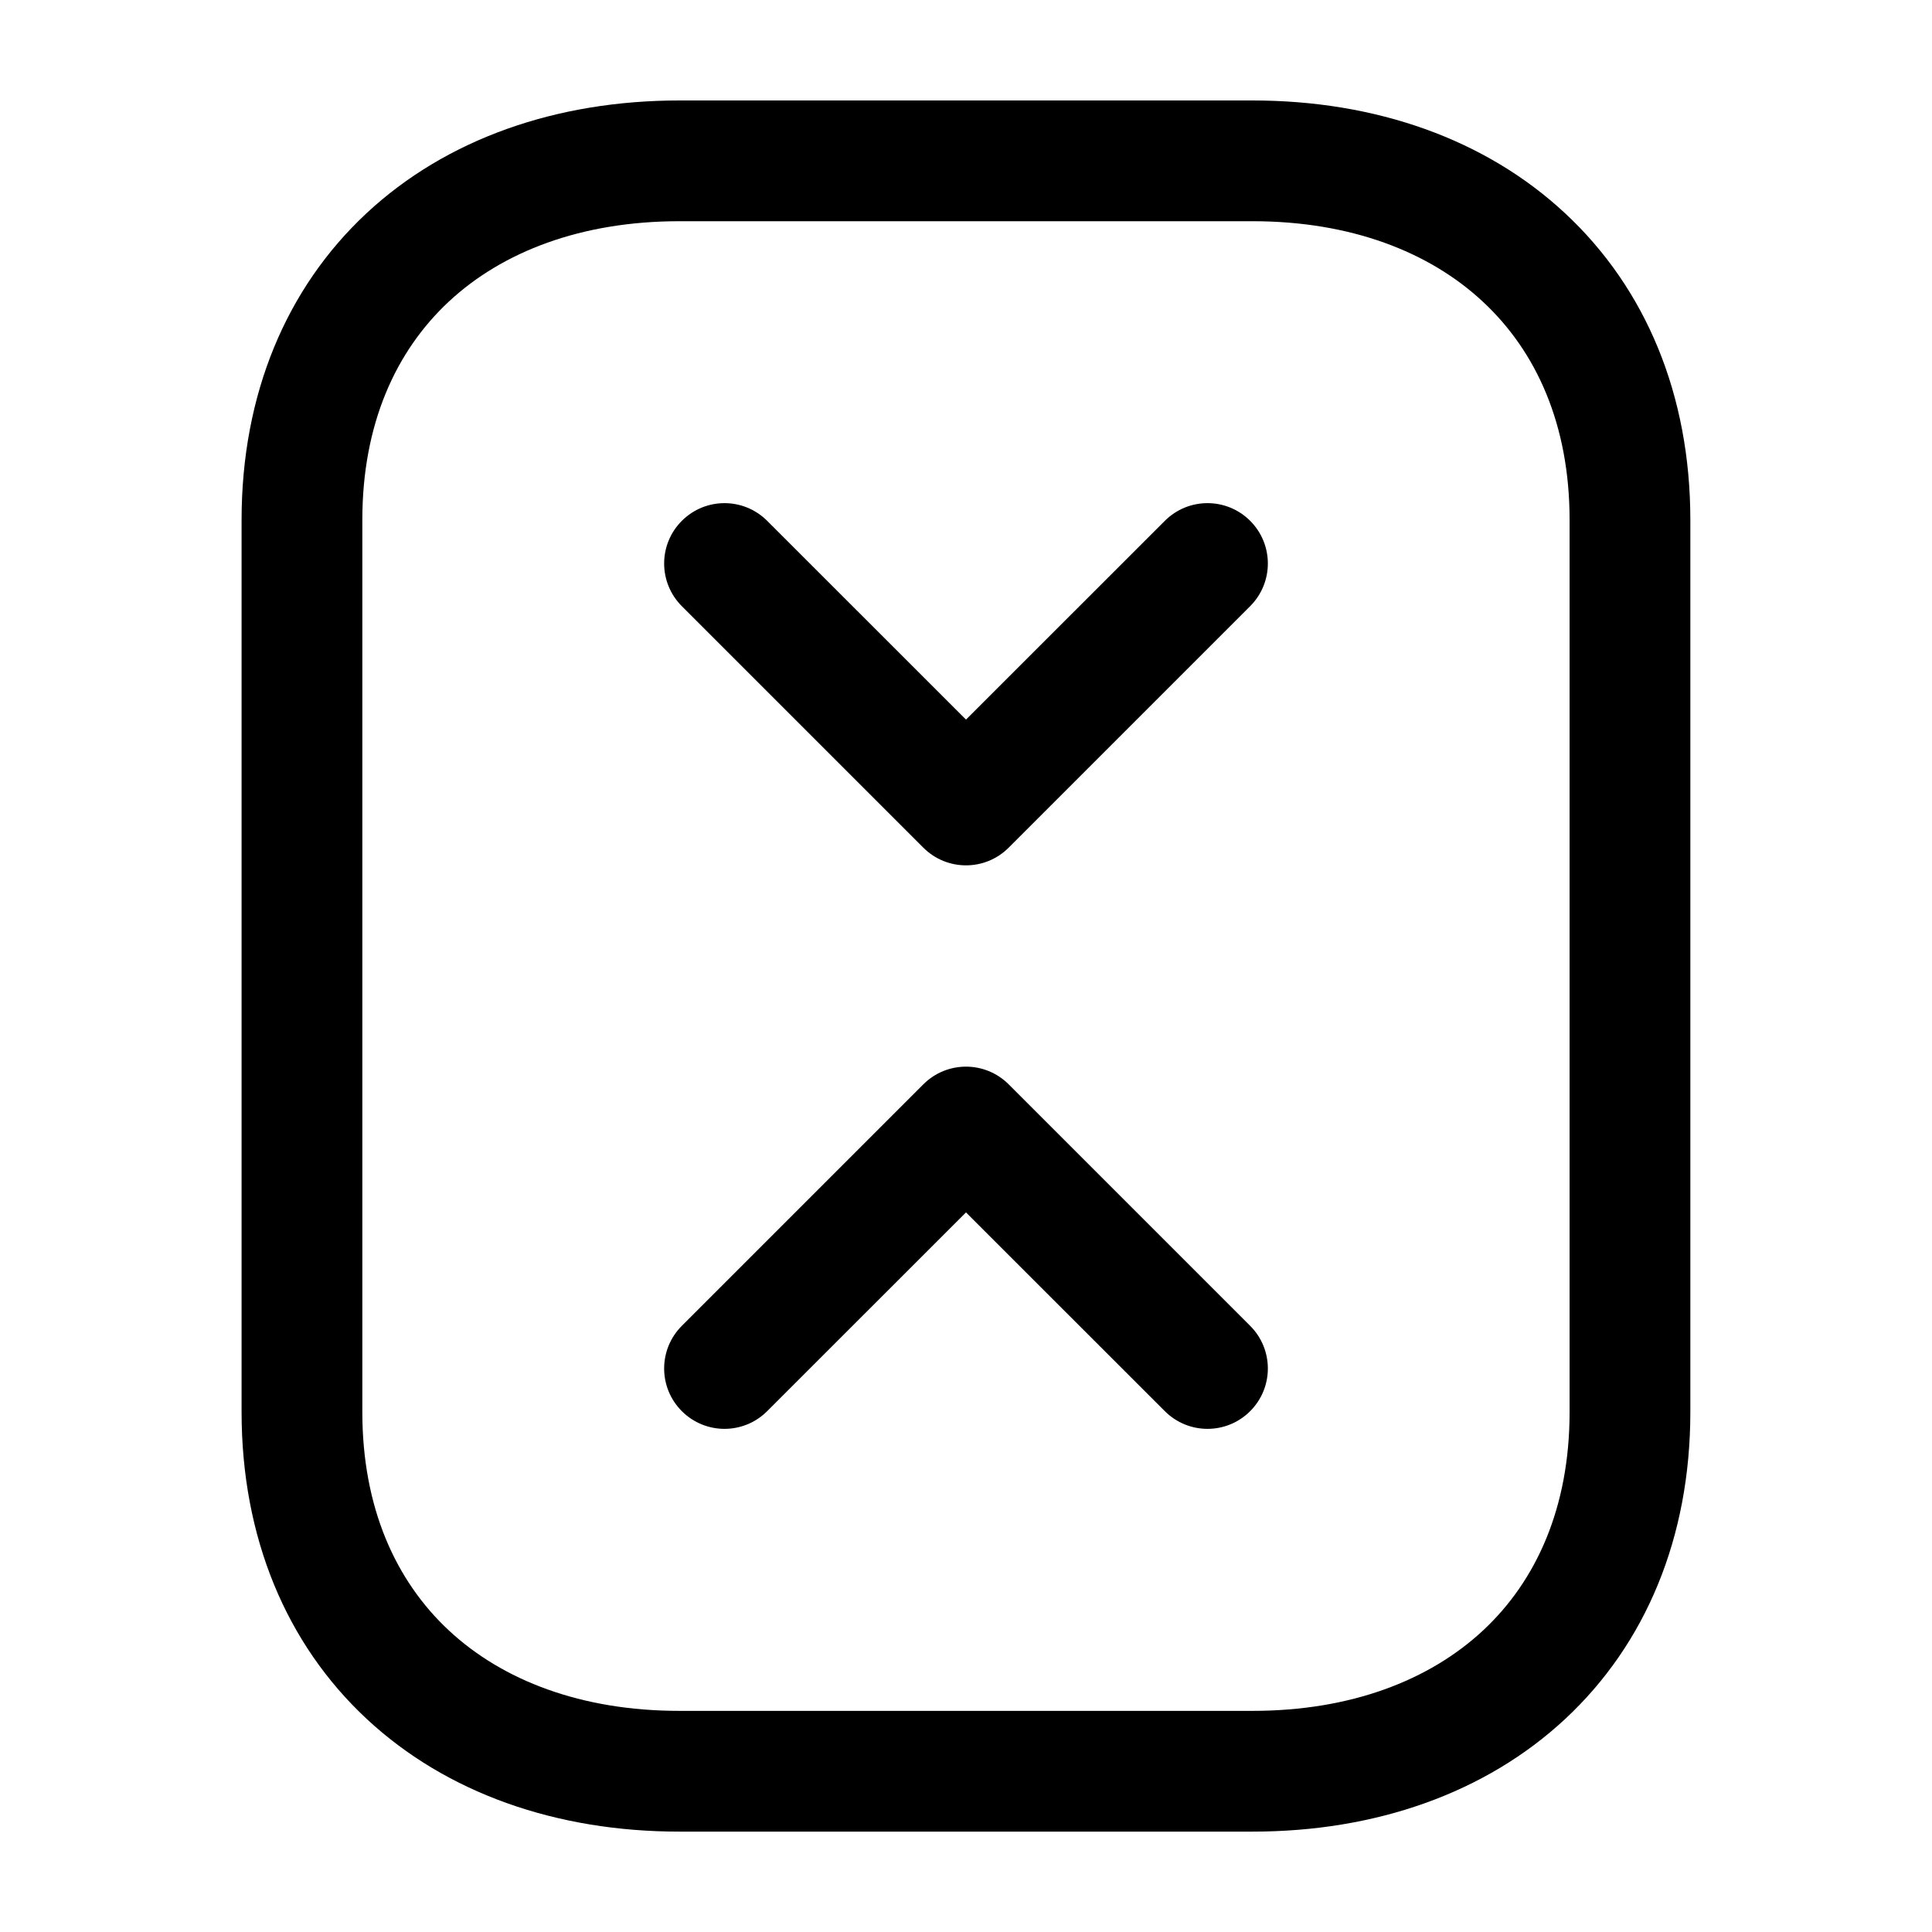 <svg width="24" height="24" viewBox="0 0 24 24" fill="none" xmlns="http://www.w3.org/2000/svg">
<path fill-rule="evenodd" clip-rule="evenodd" d="M20.998 6.459L20.998 17.541C20.998 19.101 20.442 20.423 19.445 21.352C18.454 22.275 17.088 22.753 15.559 22.753L8.44 22.753C6.911 22.753 5.545 22.275 4.554 21.352C3.557 20.423 3.001 19.1 3.001 17.54L3.001 6.459C3.001 4.899 3.557 3.577 4.554 2.648C5.545 1.726 6.911 1.248 8.44 1.248L15.559 1.248C17.089 1.248 18.455 1.728 19.445 2.652C20.442 3.581 20.998 4.902 20.998 6.459ZM19.498 17.541L19.498 6.459C19.498 5.274 19.084 4.365 18.422 3.749C17.756 3.127 16.777 2.748 15.559 2.748L8.44 2.748C7.221 2.748 6.242 3.126 5.576 3.746C4.916 4.361 4.501 5.269 4.501 6.459L4.501 17.54C4.501 18.73 4.916 19.639 5.576 20.254C6.243 20.875 7.221 21.253 8.44 21.253L15.559 21.253C16.778 21.253 17.756 20.875 18.423 20.254C19.083 19.639 19.498 18.73 19.498 17.541Z" fill="black"/>
<path fill-rule="evenodd" clip-rule="evenodd" d="M8.47 6.47C8.763 6.177 9.237 6.177 9.53 6.47L12 8.939L14.47 6.47C14.763 6.177 15.237 6.177 15.53 6.47C15.823 6.763 15.823 7.237 15.53 7.53L12.53 10.53C12.237 10.823 11.763 10.823 11.47 10.53L8.47 7.53C8.177 7.237 8.177 6.763 8.47 6.47Z" fill="black"/>
<path fill-rule="evenodd" clip-rule="evenodd" d="M8.47 17.53C8.763 17.823 9.237 17.823 9.53 17.53L12 15.061L14.47 17.53C14.763 17.823 15.237 17.823 15.53 17.53C15.823 17.237 15.823 16.763 15.53 16.47L12.53 13.47C12.237 13.177 11.763 13.177 11.47 13.47L8.47 16.47C8.177 16.763 8.177 17.237 8.47 17.53Z" fill="black"/>
</svg>